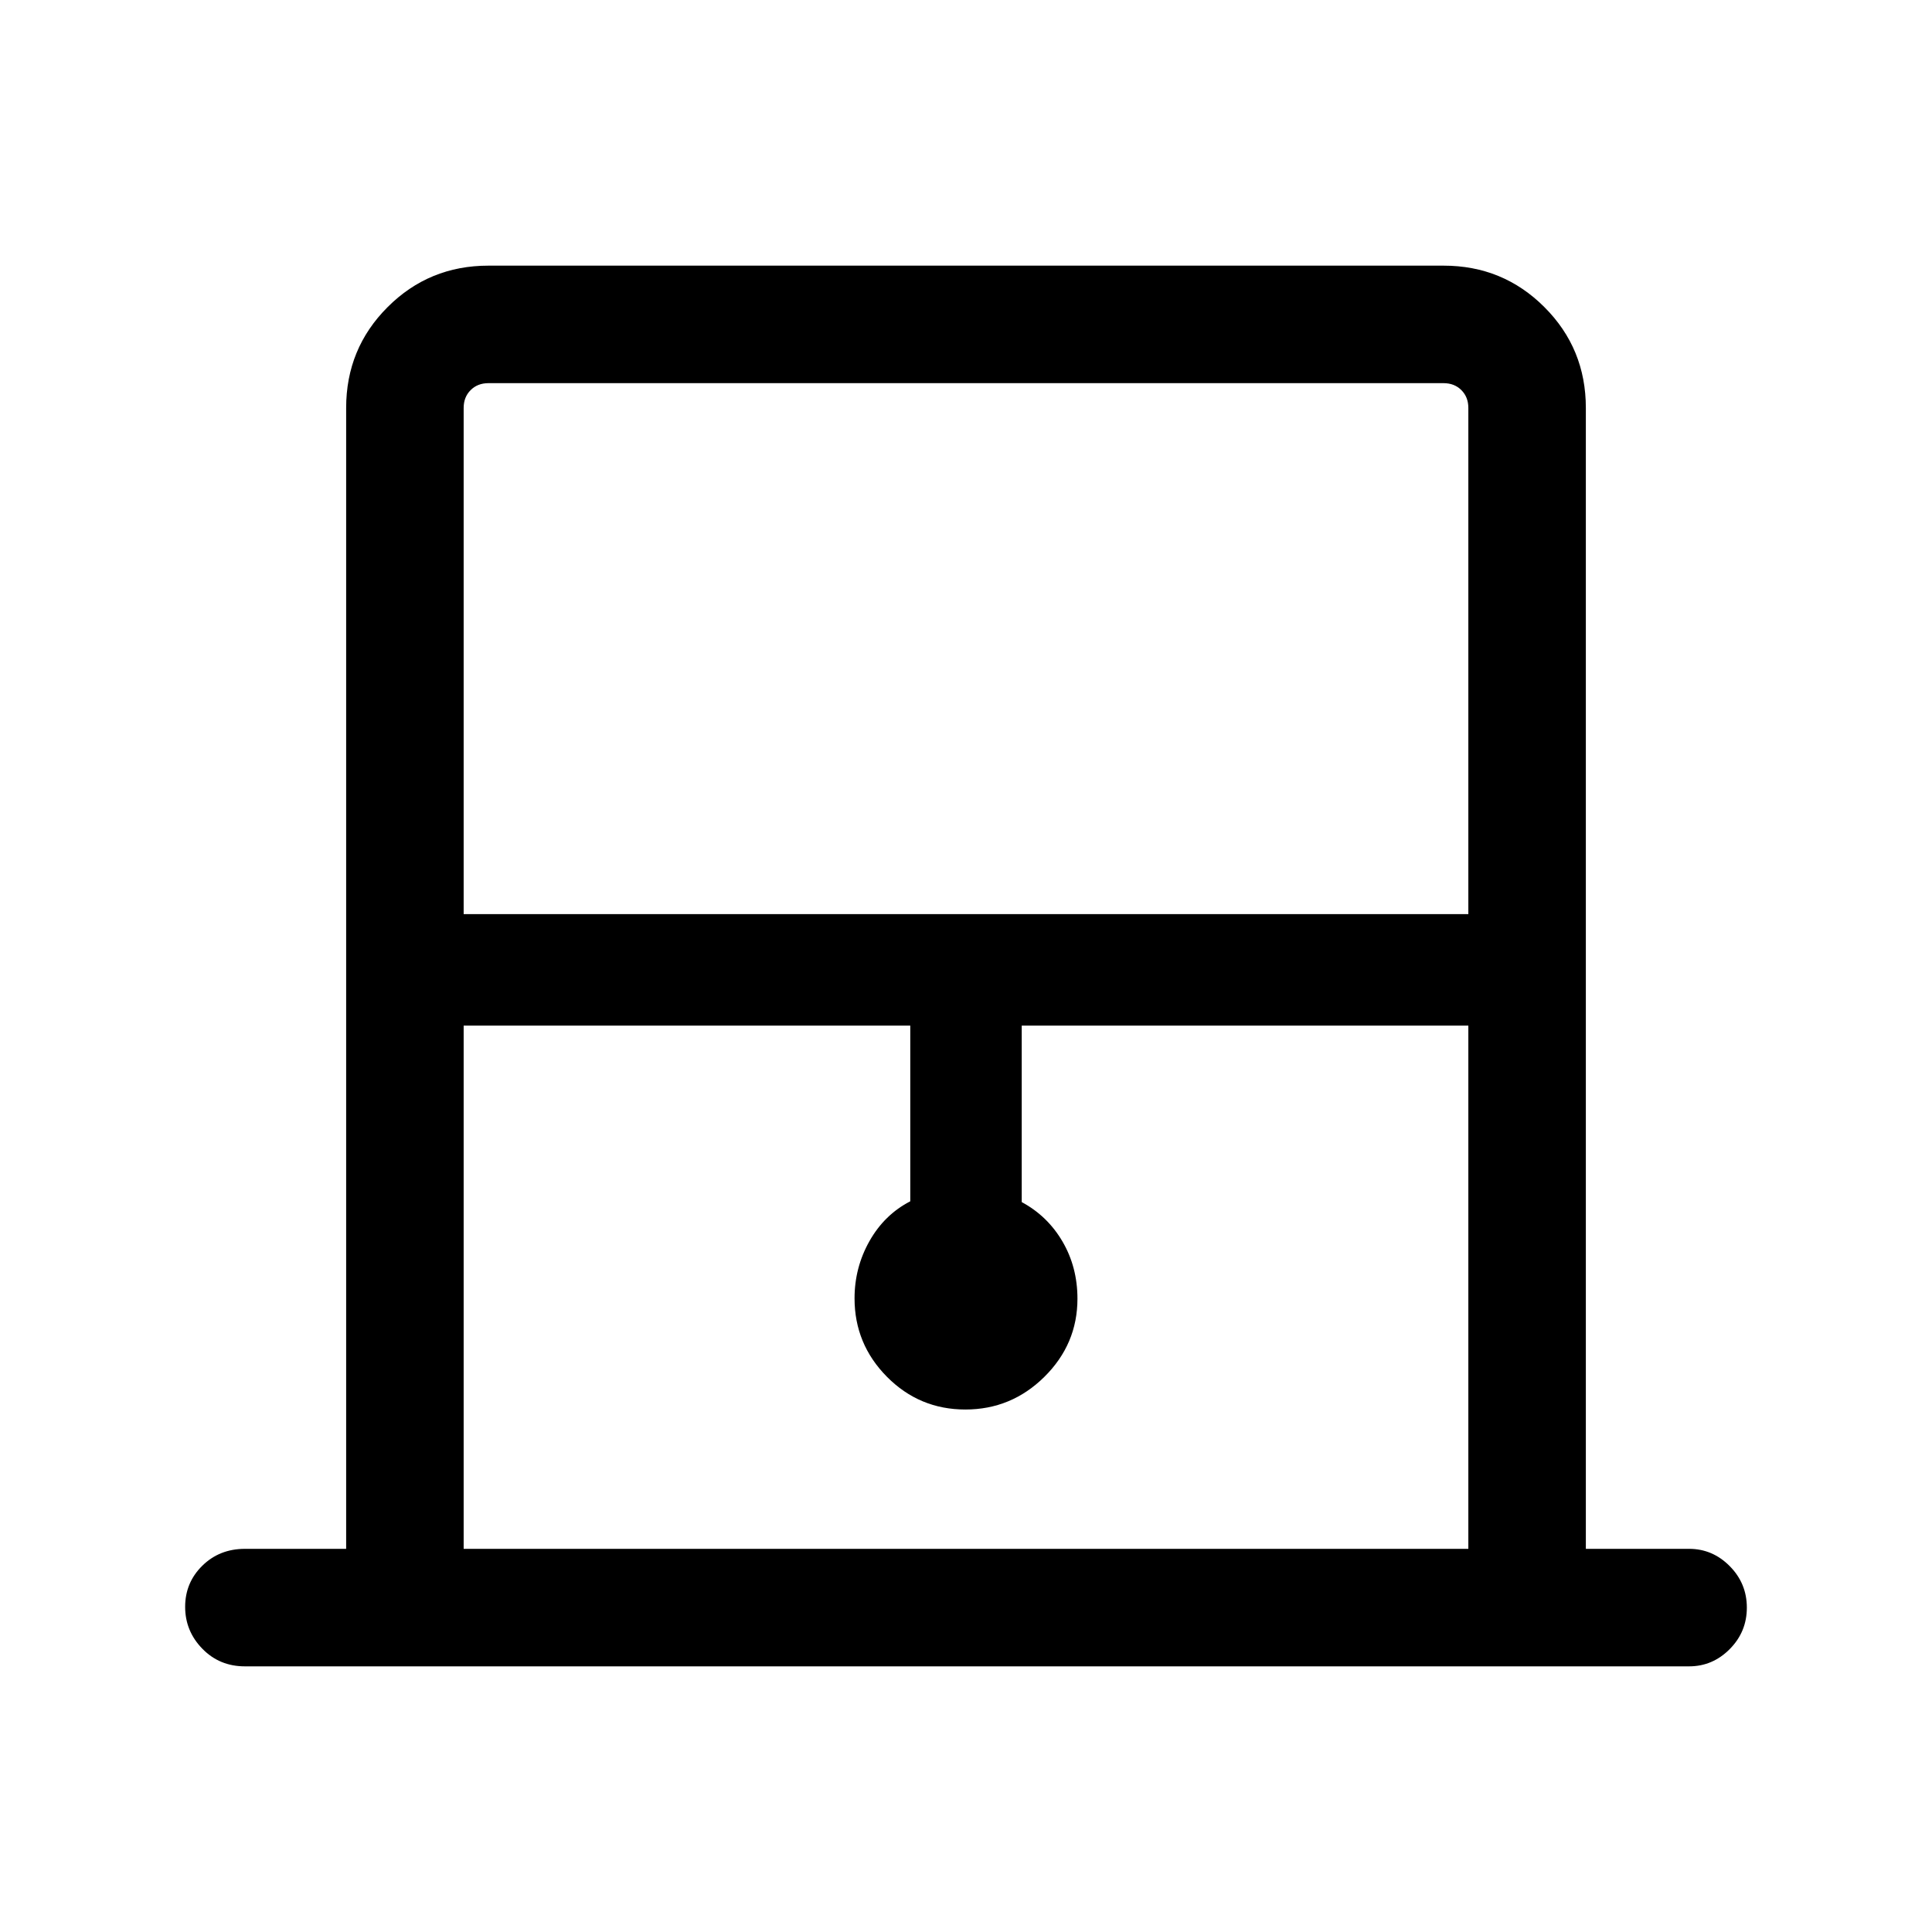 <svg xmlns="http://www.w3.org/2000/svg" height="48" viewBox="0 -960 960 960" width="48"><path d="M172-190.39v-566.92q0-29.5 20.6-50.09 20.59-20.6 50.09-20.6h474.62q29.5 0 50.09 20.6 20.6 20.59 20.6 50.09v566.92h51.31q11.67 0 20.18 8.59 8.51 8.58 8.51 20.62 0 12.04-8.51 20.61T839.31-132H121.69q-12.64 0-21.16-8.77-8.53-8.76-8.53-20.8 0-12.05 8.53-20.43 8.52-8.39 21.16-8.39H172Zm58.39-315.38h499.22v-251.54q0-5.38-3.46-8.84t-8.84-3.46H242.69q-5.38 0-8.84 3.46t-3.46 8.84v251.54Zm0 315.38h499.22v-260H507.69v87.7q12.85 6.92 20.27 19.62 7.42 12.7 7.42 28.4 0 22.54-16.42 38.8-16.43 16.25-39.27 16.25-22.84 0-38.96-16.25-16.11-16.26-16.11-38.99 0-15.31 7.42-28.45 7.42-13.14 20.27-19.77v-87.31H230.39v260Zm0-579.22H729.61 230.39Z"/></svg>